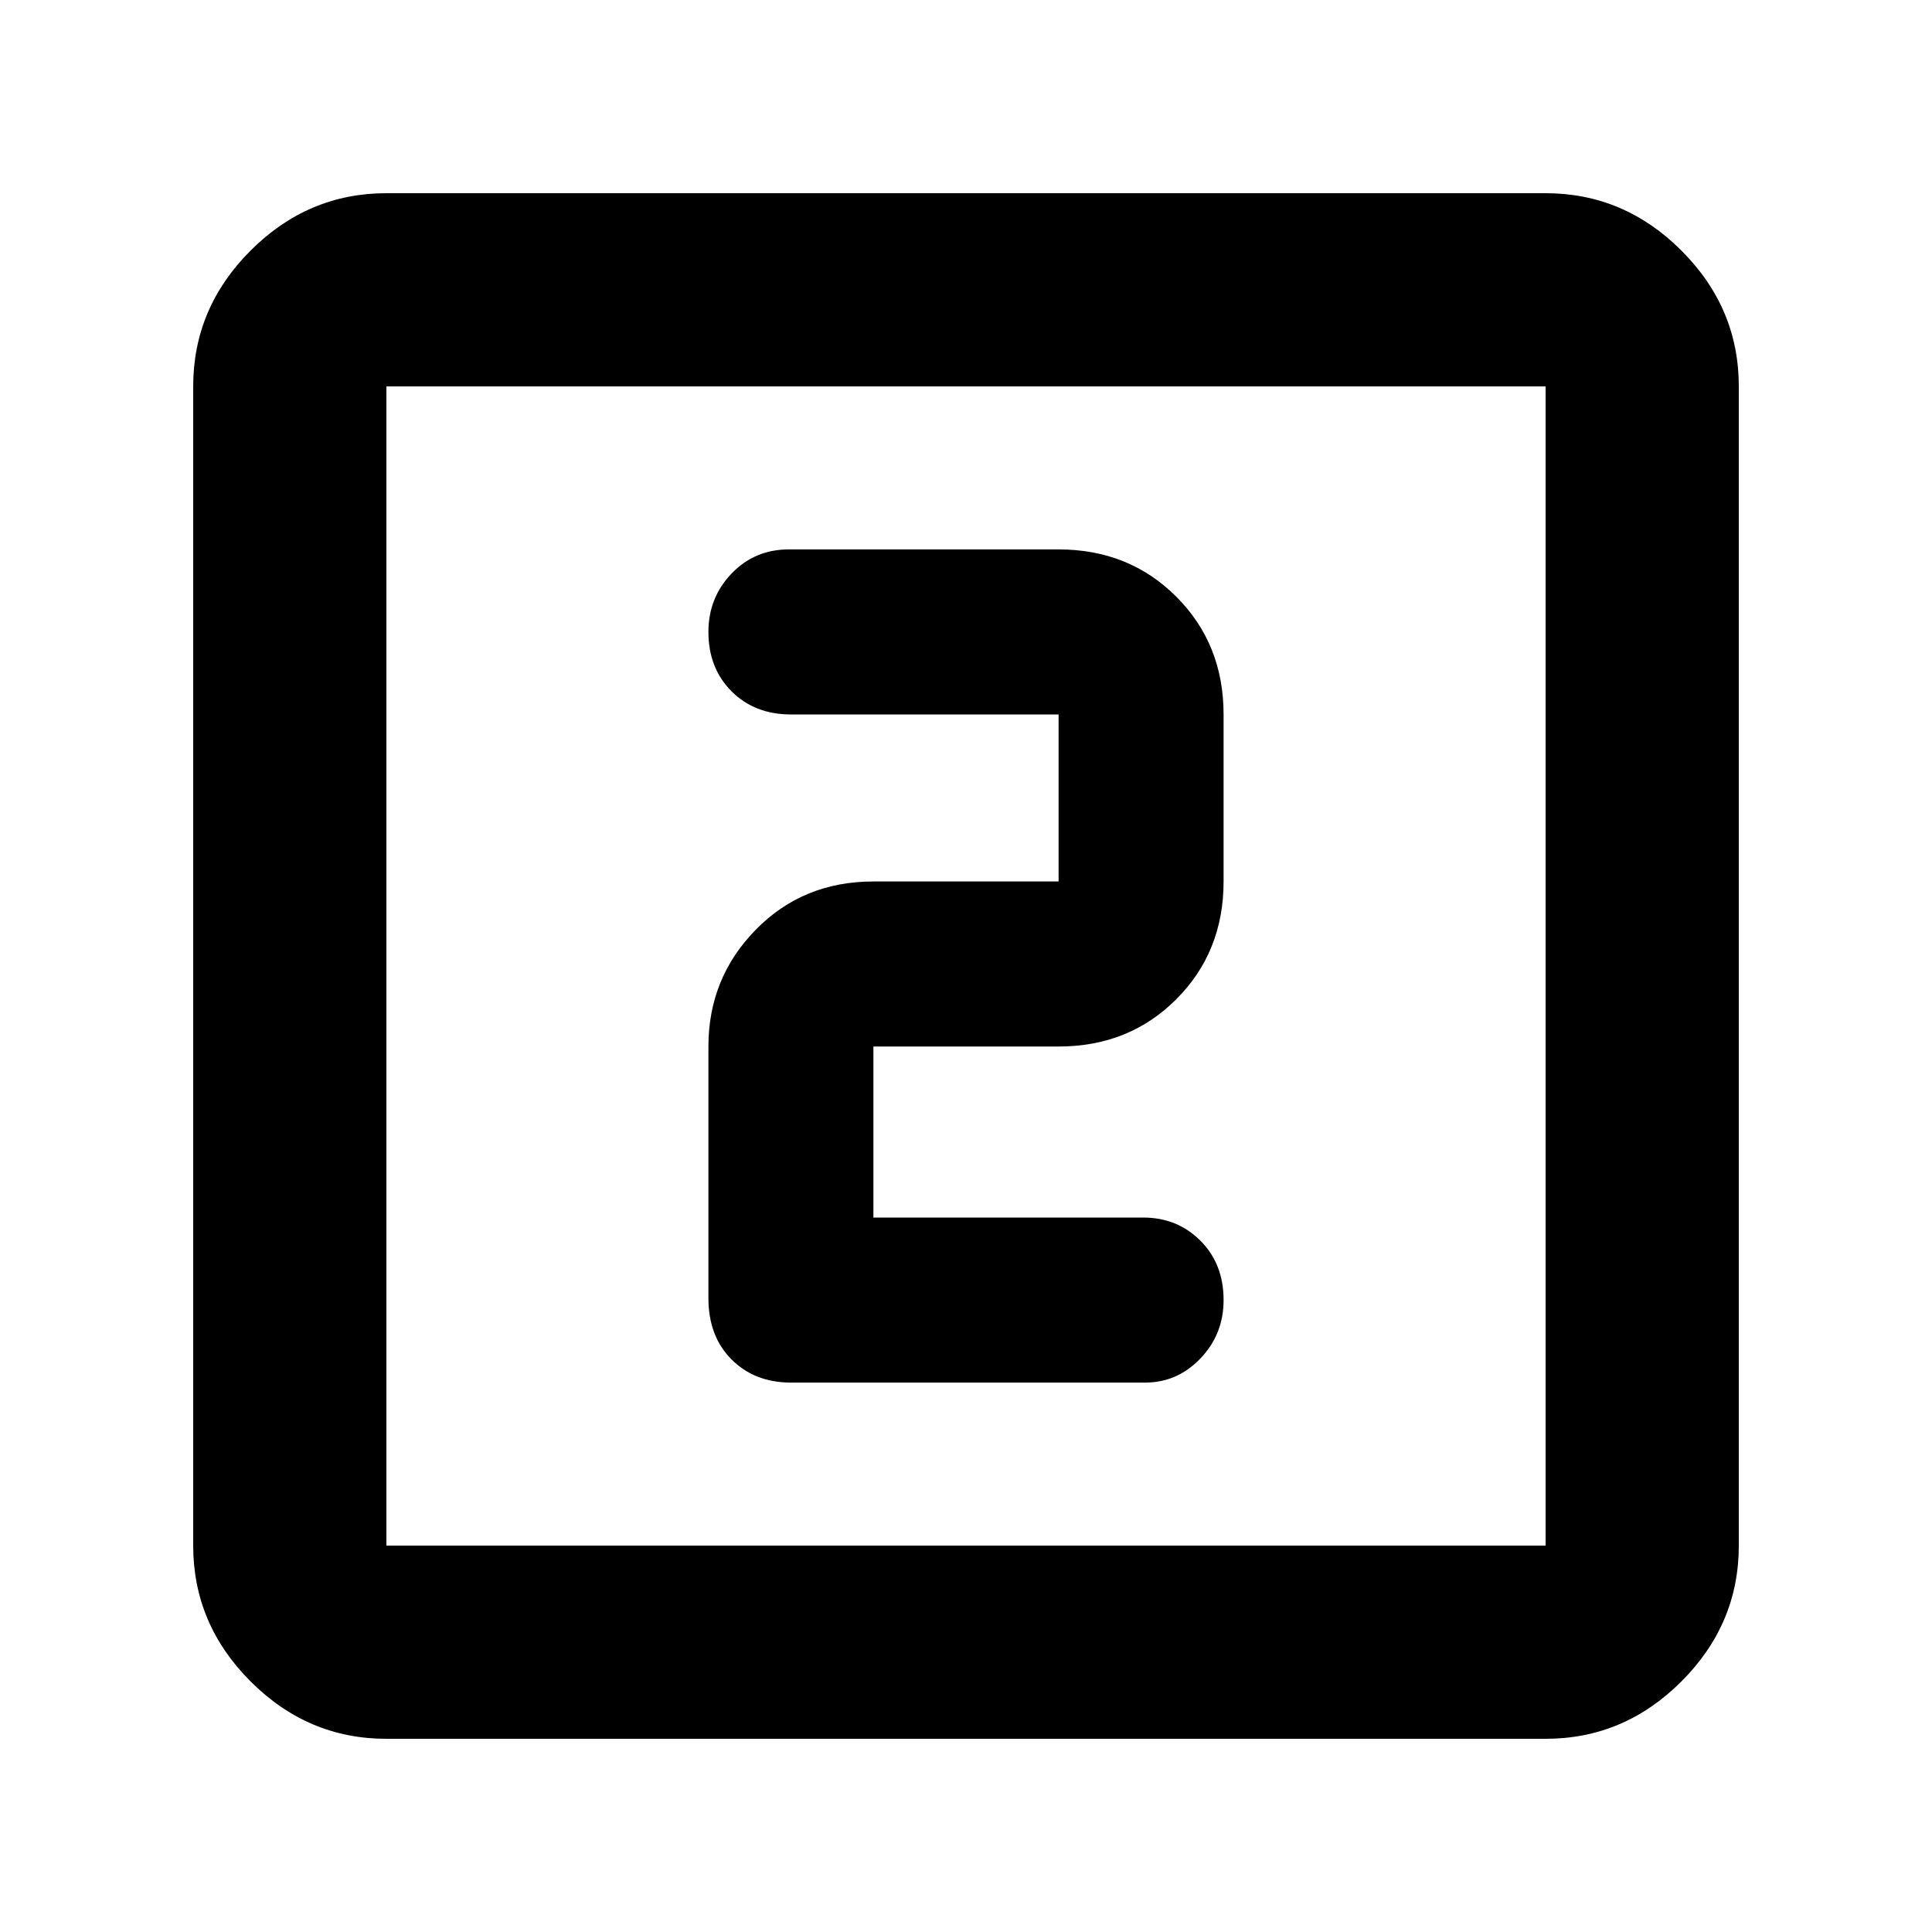 <svg xmlns="http://www.w3.org/2000/svg" height="40" width="40"><path d="M16.375 28.625H23.708Q24.375 28.625 24.854 28.125Q25.333 27.625 25.333 26.917Q25.333 26.167 24.854 25.688Q24.375 25.208 23.667 25.208H18.083V21.667Q18.083 21.667 18.083 21.667Q18.083 21.667 18.083 21.667H21.917Q23.375 21.667 24.354 20.688Q25.333 19.708 25.333 18.25V14.792Q25.333 13.333 24.354 12.354Q23.375 11.375 21.917 11.375H16.333Q15.625 11.375 15.146 11.875Q14.667 12.375 14.667 13.083Q14.667 13.833 15.146 14.313Q15.625 14.792 16.375 14.792H21.917Q21.917 14.792 21.917 14.792Q21.917 14.792 21.917 14.792V18.25Q21.917 18.25 21.917 18.25Q21.917 18.25 21.917 18.25H18.083Q16.625 18.25 15.646 19.25Q14.667 20.25 14.667 21.667V26.875Q14.667 27.667 15.146 28.146Q15.625 28.625 16.375 28.625ZM8 36Q6.375 36 5.188 34.812Q4 33.625 4 32V8Q4 6.375 5.188 5.188Q6.375 4 8 4H32Q33.625 4 34.812 5.188Q36 6.375 36 8V32Q36 33.625 34.812 34.812Q33.625 36 32 36ZM8 32H32Q32 32 32 32Q32 32 32 32V8Q32 8 32 8Q32 8 32 8H8Q8 8 8 8Q8 8 8 8V32Q8 32 8 32Q8 32 8 32ZM8 8Q8 8 8 8Q8 8 8 8V32Q8 32 8 32Q8 32 8 32Q8 32 8 32Q8 32 8 32V8Q8 8 8 8Q8 8 8 8Z"/></svg>